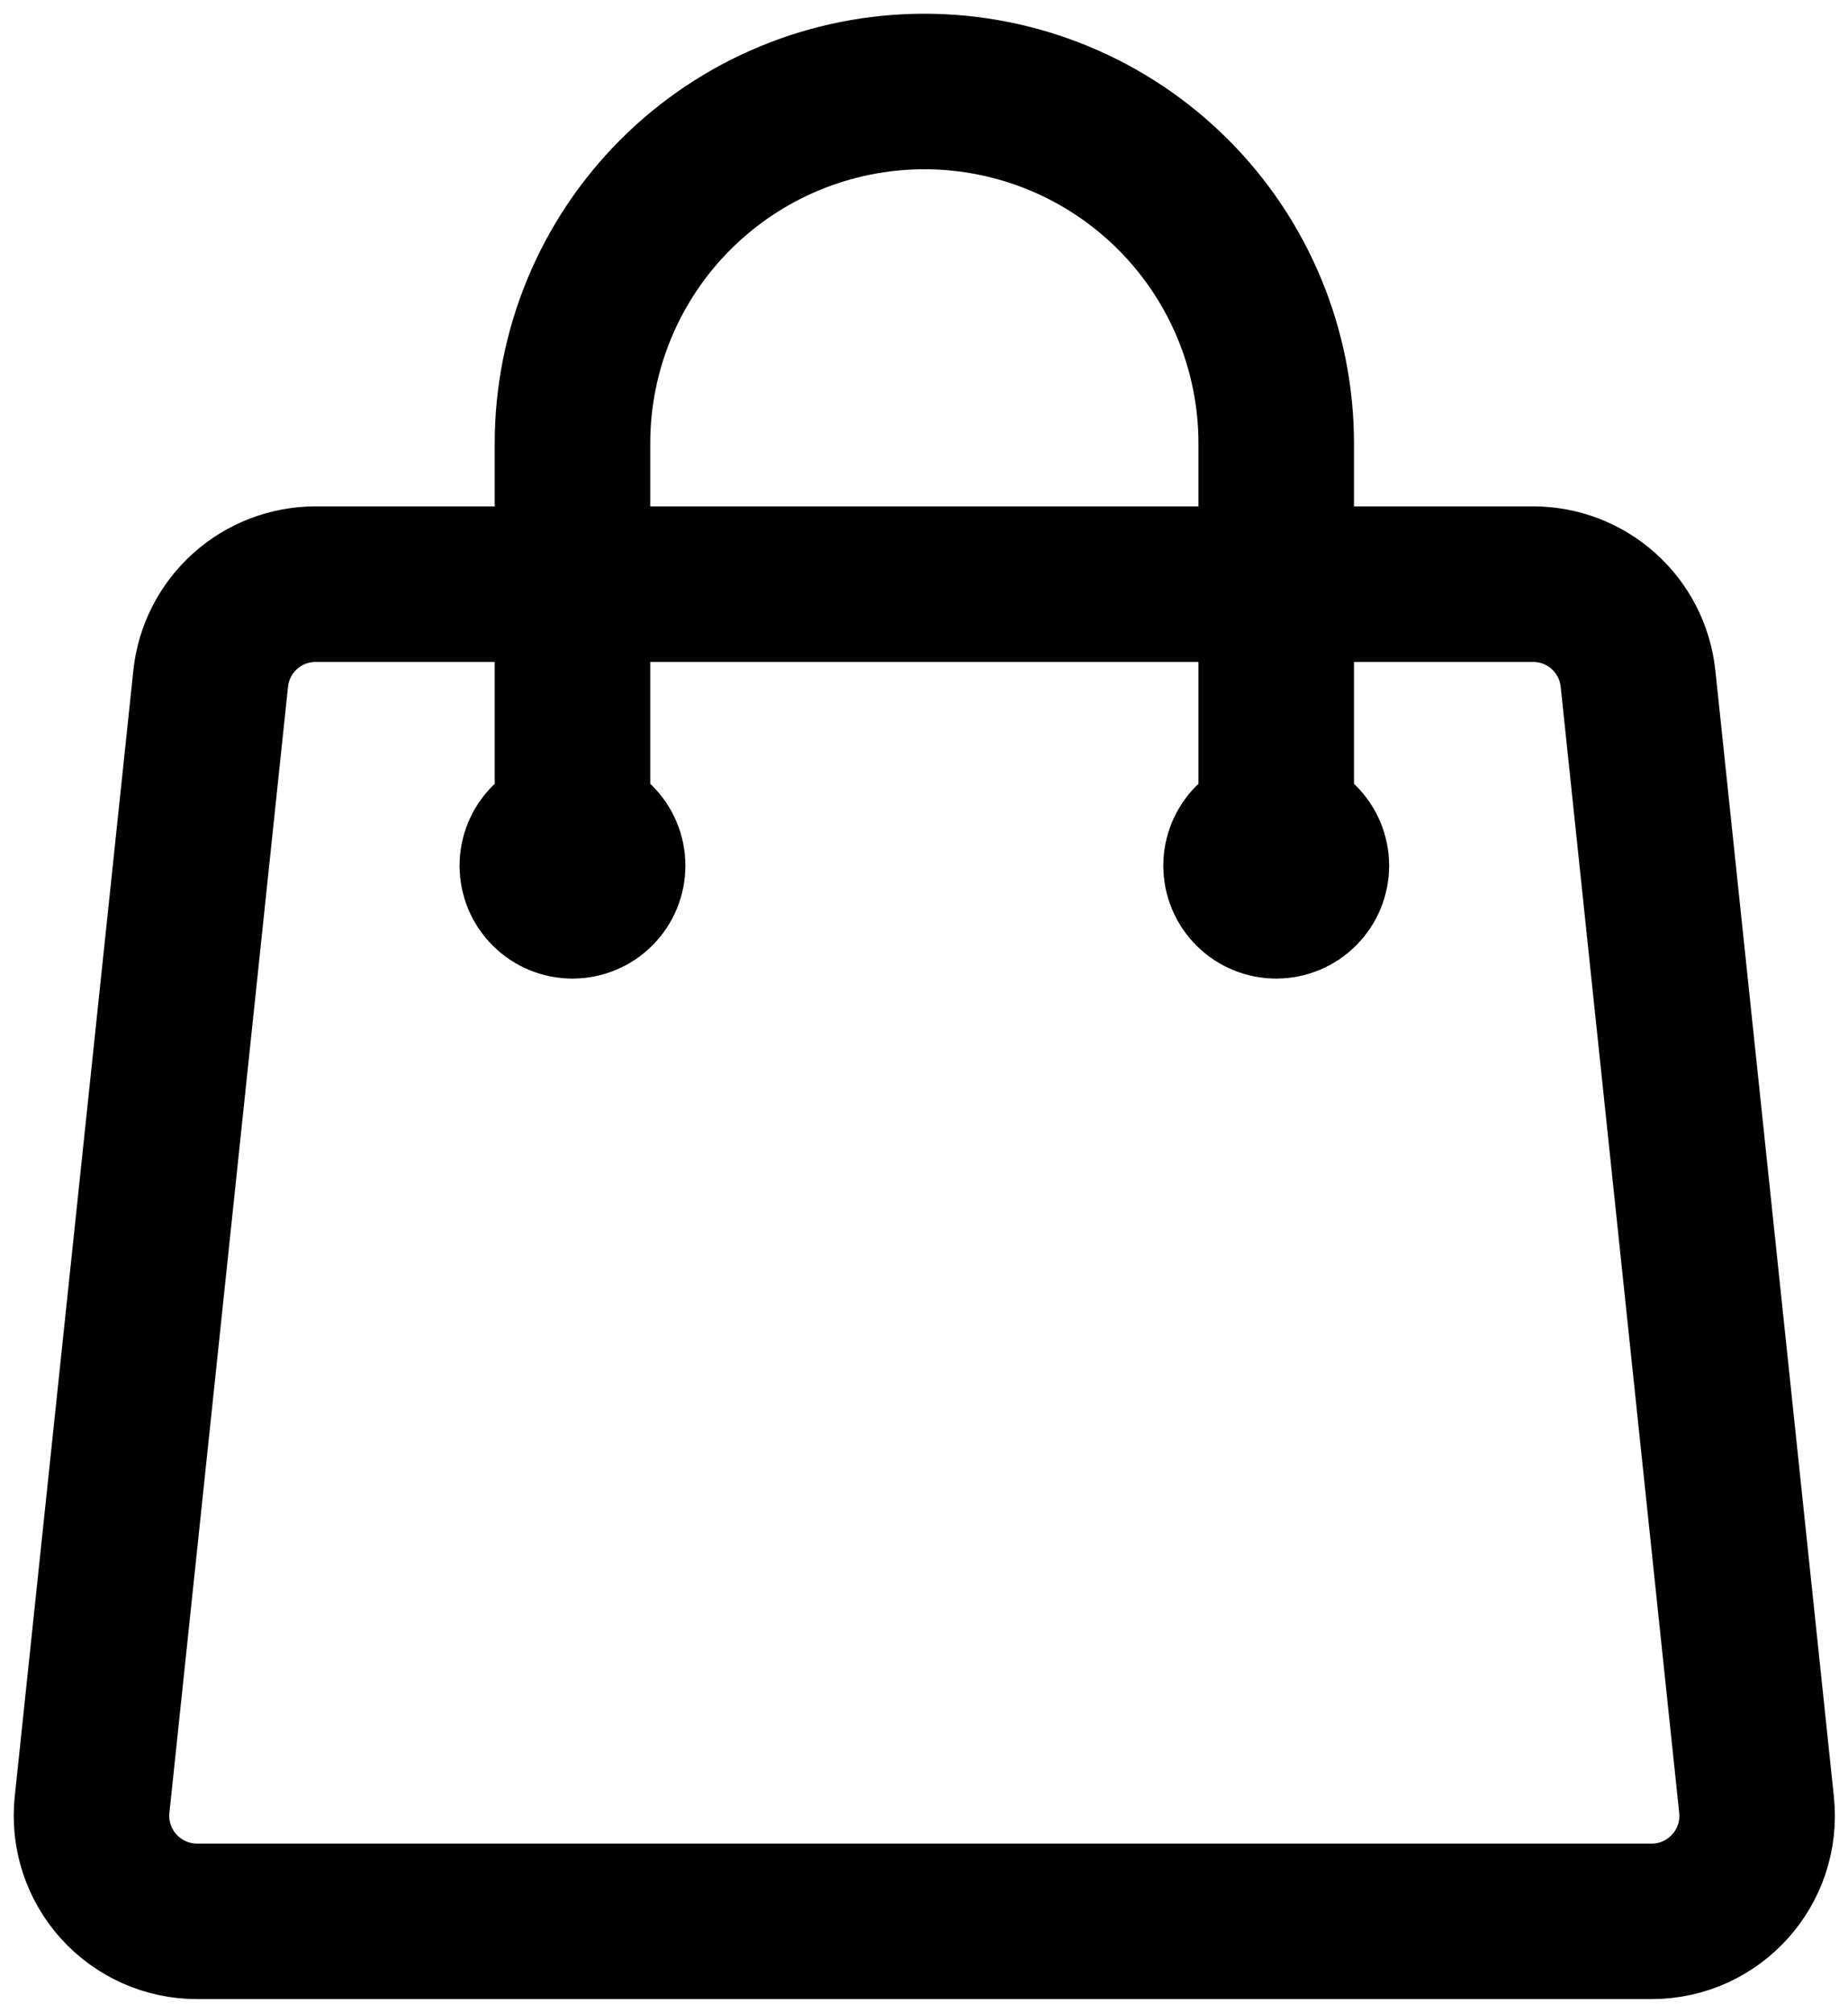 <svg width="101" height="110" viewBox="0 0 101 110" fill="none" xmlns="http://www.w3.org/2000/svg">
<path d="M69.75 47.308V24.231C69.75 19.131 67.724 14.239 64.117 10.633C60.511 7.026 55.619 5 50.519 5C45.419 5 40.527 7.026 36.921 10.633C33.314 14.239 31.288 19.131 31.288 24.231V47.308M89.524 37.087L96.001 98.626C96.36 102.036 93.693 105 90.263 105H10.775C9.966 105.001 9.166 104.832 8.426 104.503C7.687 104.174 7.025 103.694 6.483 103.093C5.942 102.492 5.532 101.783 5.282 101.014C5.032 100.244 4.947 99.43 5.032 98.626L11.514 37.087C11.663 35.669 12.332 34.357 13.392 33.404C14.452 32.45 15.827 31.923 17.252 31.923H83.786C86.74 31.923 89.216 34.154 89.524 37.087ZM33.211 47.308C33.211 47.818 33.009 48.307 32.648 48.667C32.287 49.028 31.798 49.231 31.288 49.231C30.778 49.231 30.289 49.028 29.928 48.667C29.568 48.307 29.365 47.818 29.365 47.308C29.365 46.798 29.568 46.309 29.928 45.948C30.289 45.587 30.778 45.385 31.288 45.385C31.798 45.385 32.287 45.587 32.648 45.948C33.009 46.309 33.211 46.798 33.211 47.308ZM71.673 47.308C71.673 47.818 71.47 48.307 71.11 48.667C70.749 49.028 70.26 49.231 69.75 49.231C69.24 49.231 68.751 49.028 68.39 48.667C68.029 48.307 67.827 47.818 67.827 47.308C67.827 46.798 68.029 46.309 68.39 45.948C68.751 45.587 69.24 45.385 69.75 45.385C70.26 45.385 70.749 45.587 71.11 45.948C71.47 46.309 71.673 46.798 71.673 47.308Z" stroke="currentColor" stroke-width="8.5" stroke-linecap="round" stroke-linejoin="round"/>
</svg>
